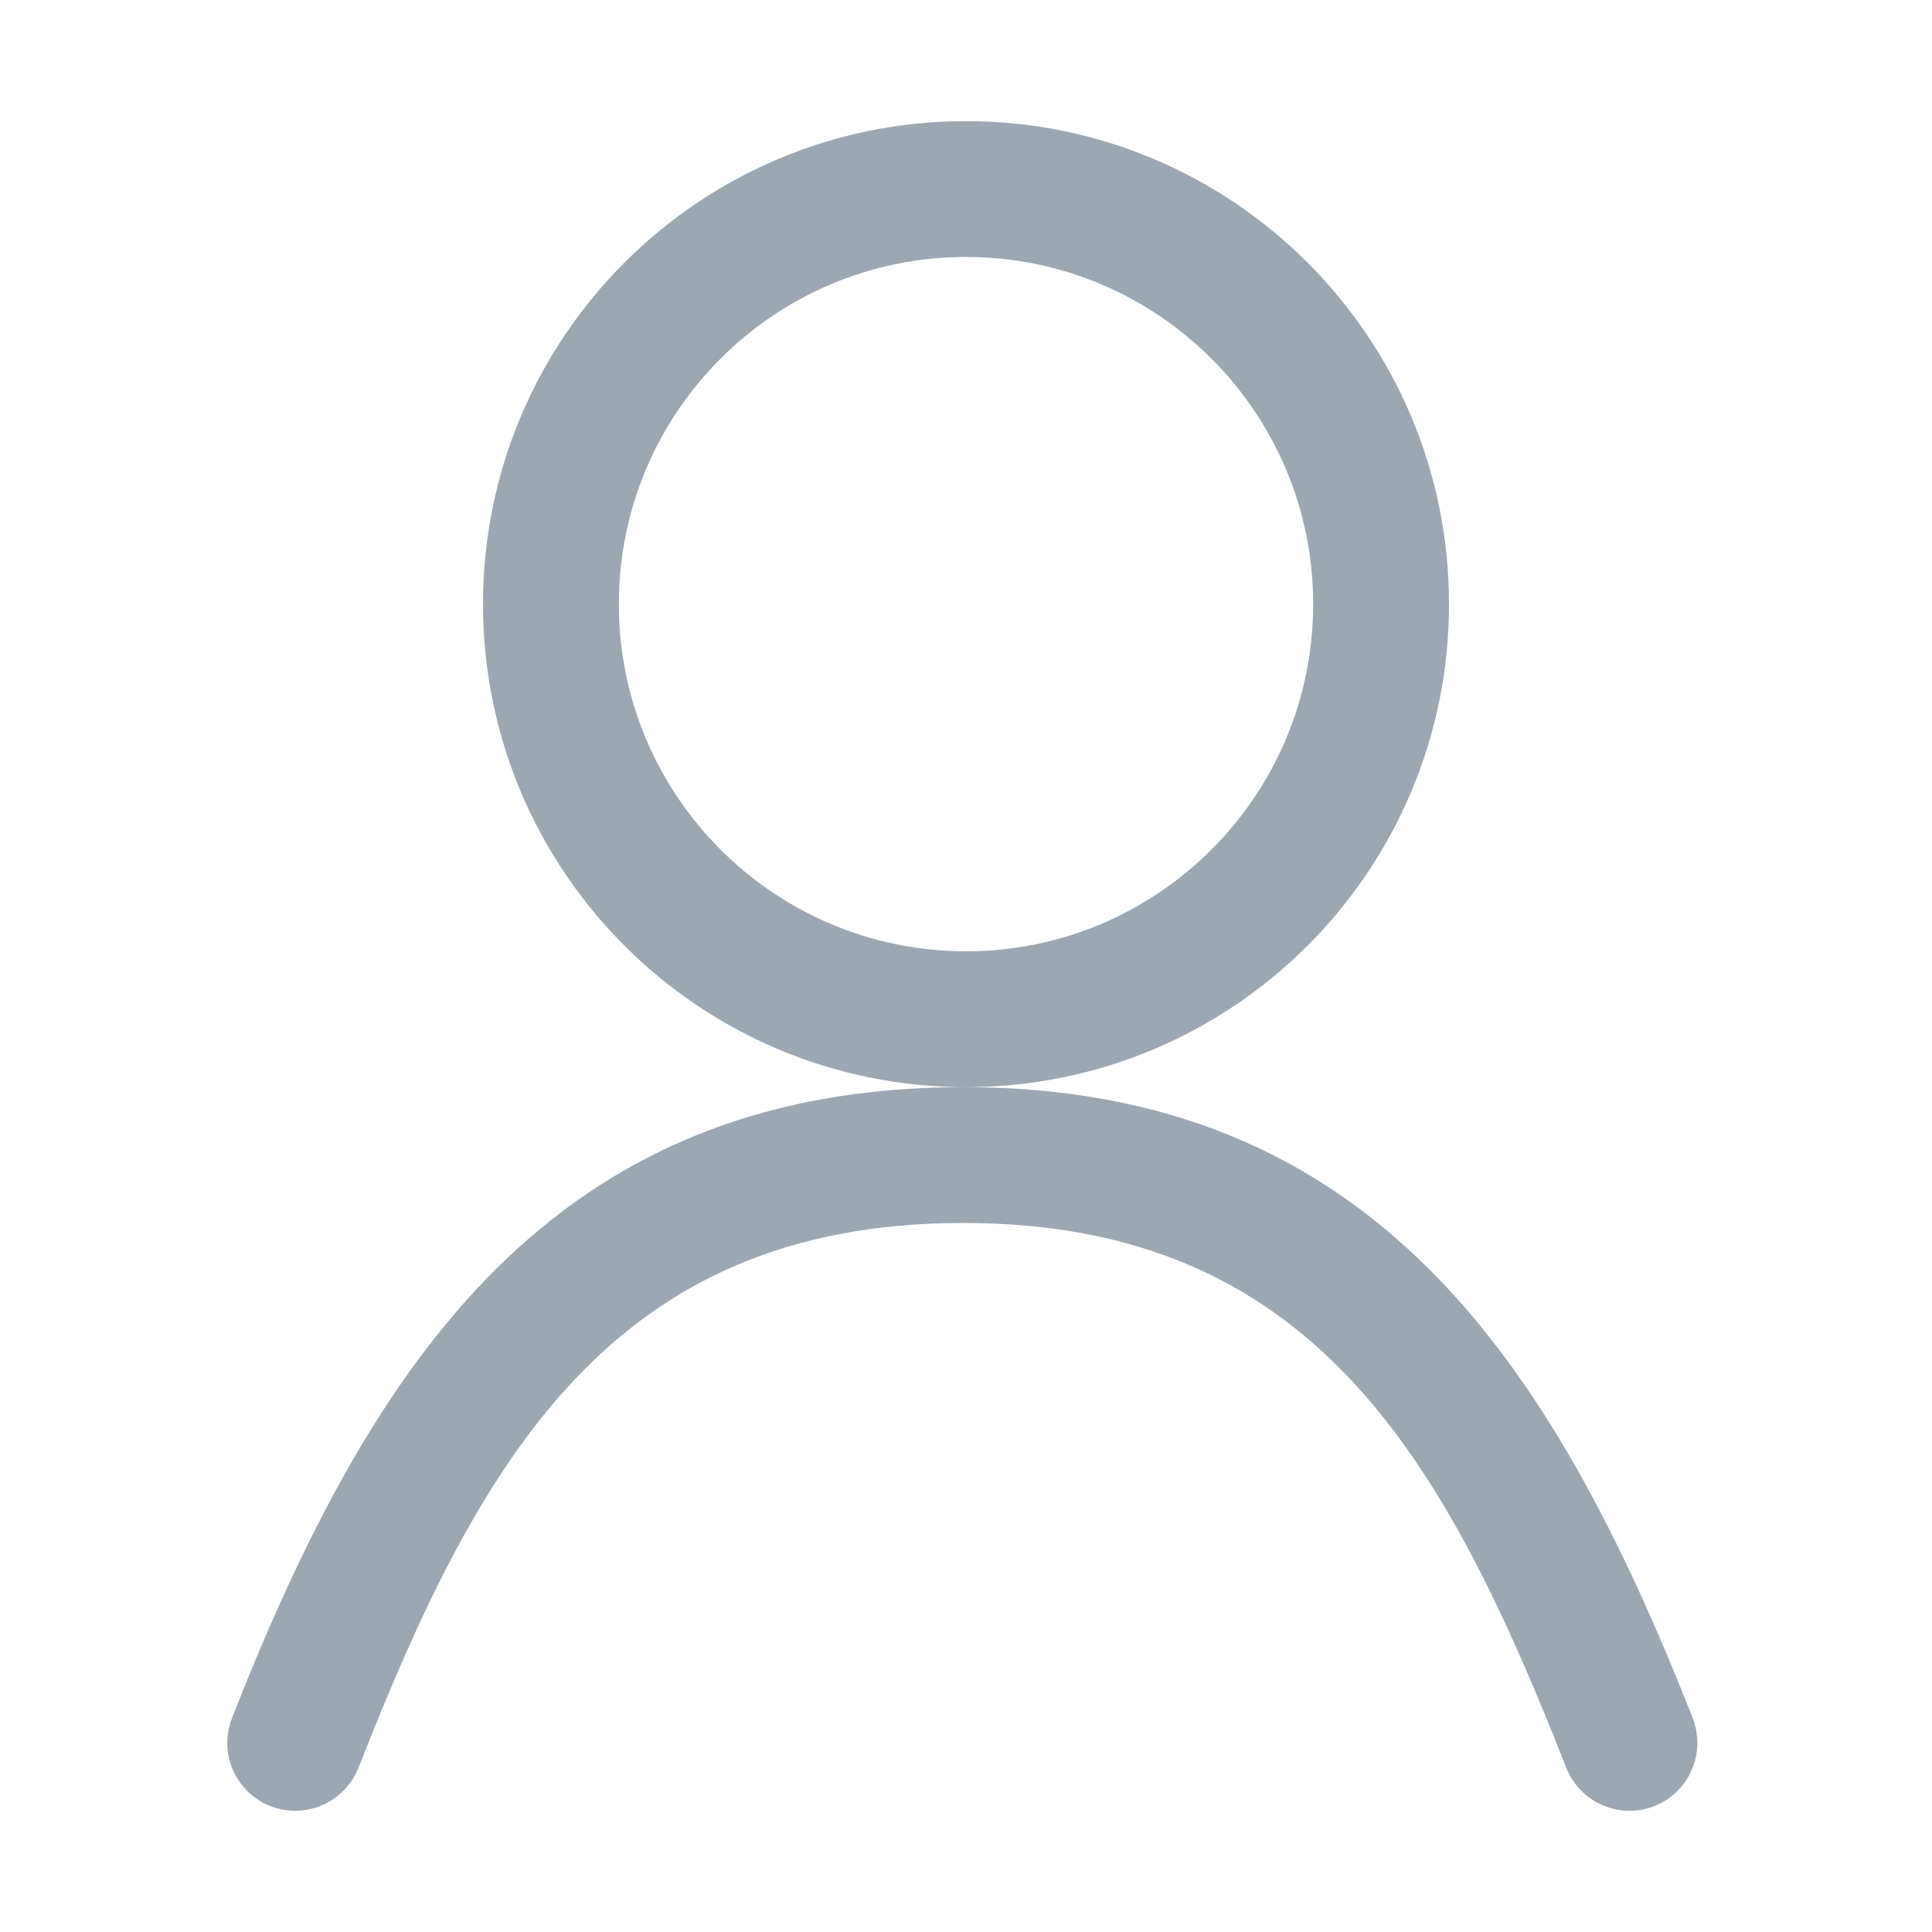 <?xml version="1.0" encoding="utf-8"?>
<!-- Generator: Adobe Illustrator 22.0.0, SVG Export Plug-In . SVG Version: 6.00 Build 0)  -->
<svg version="1.1" id="图层_1" xmlns="http://www.w3.org/2000/svg" xmlns:xlink="http://www.w3.org/1999/xlink" x="0px" y="0px"
	 viewBox="0 0 1024 1024" style="enable-background:new 0 0 1024 1024;" xml:space="preserve">
<style type="text/css">
	.st0{fill:#9DA7B2;}
	.st1{fill:none;stroke:#9DA7B2;stroke-width:72;stroke-linecap:round;stroke-linejoin:round;stroke-miterlimit:10;}
	.st2{fill:none;}
</style>
<path class="st0" d="M512,64.2c-141.4,0-256,114.6-256,256s114.6,256,256,256c141.4,0,256-114.6,256-256S653.4,64.2,512,64.2z
	 M512,504.2c-101.6,0-184-82.4-184-184s82.4-184,184-184c101.6,0,184,82.4,184,184S613.6,504.2,512,504.2z M131,949.2
	c-10.2-10.2-13.3-25.4-8-38.7c74.6-190.2,170.9-334.3,387.5-334.3c216.4,0,311.8,144.4,386.6,334.2c5.3,13.4,2.2,28.6-8,38.8l0,0
	c-18.4,18.4-49.5,11.8-59-12.4c-64.2-163.1-133.6-288.6-319.5-288.6c-186.1,0-256.4,125.1-320.5,288.5
	C180.6,961,149.4,967.6,131,949.2L131,949.2z"/>
</svg>
